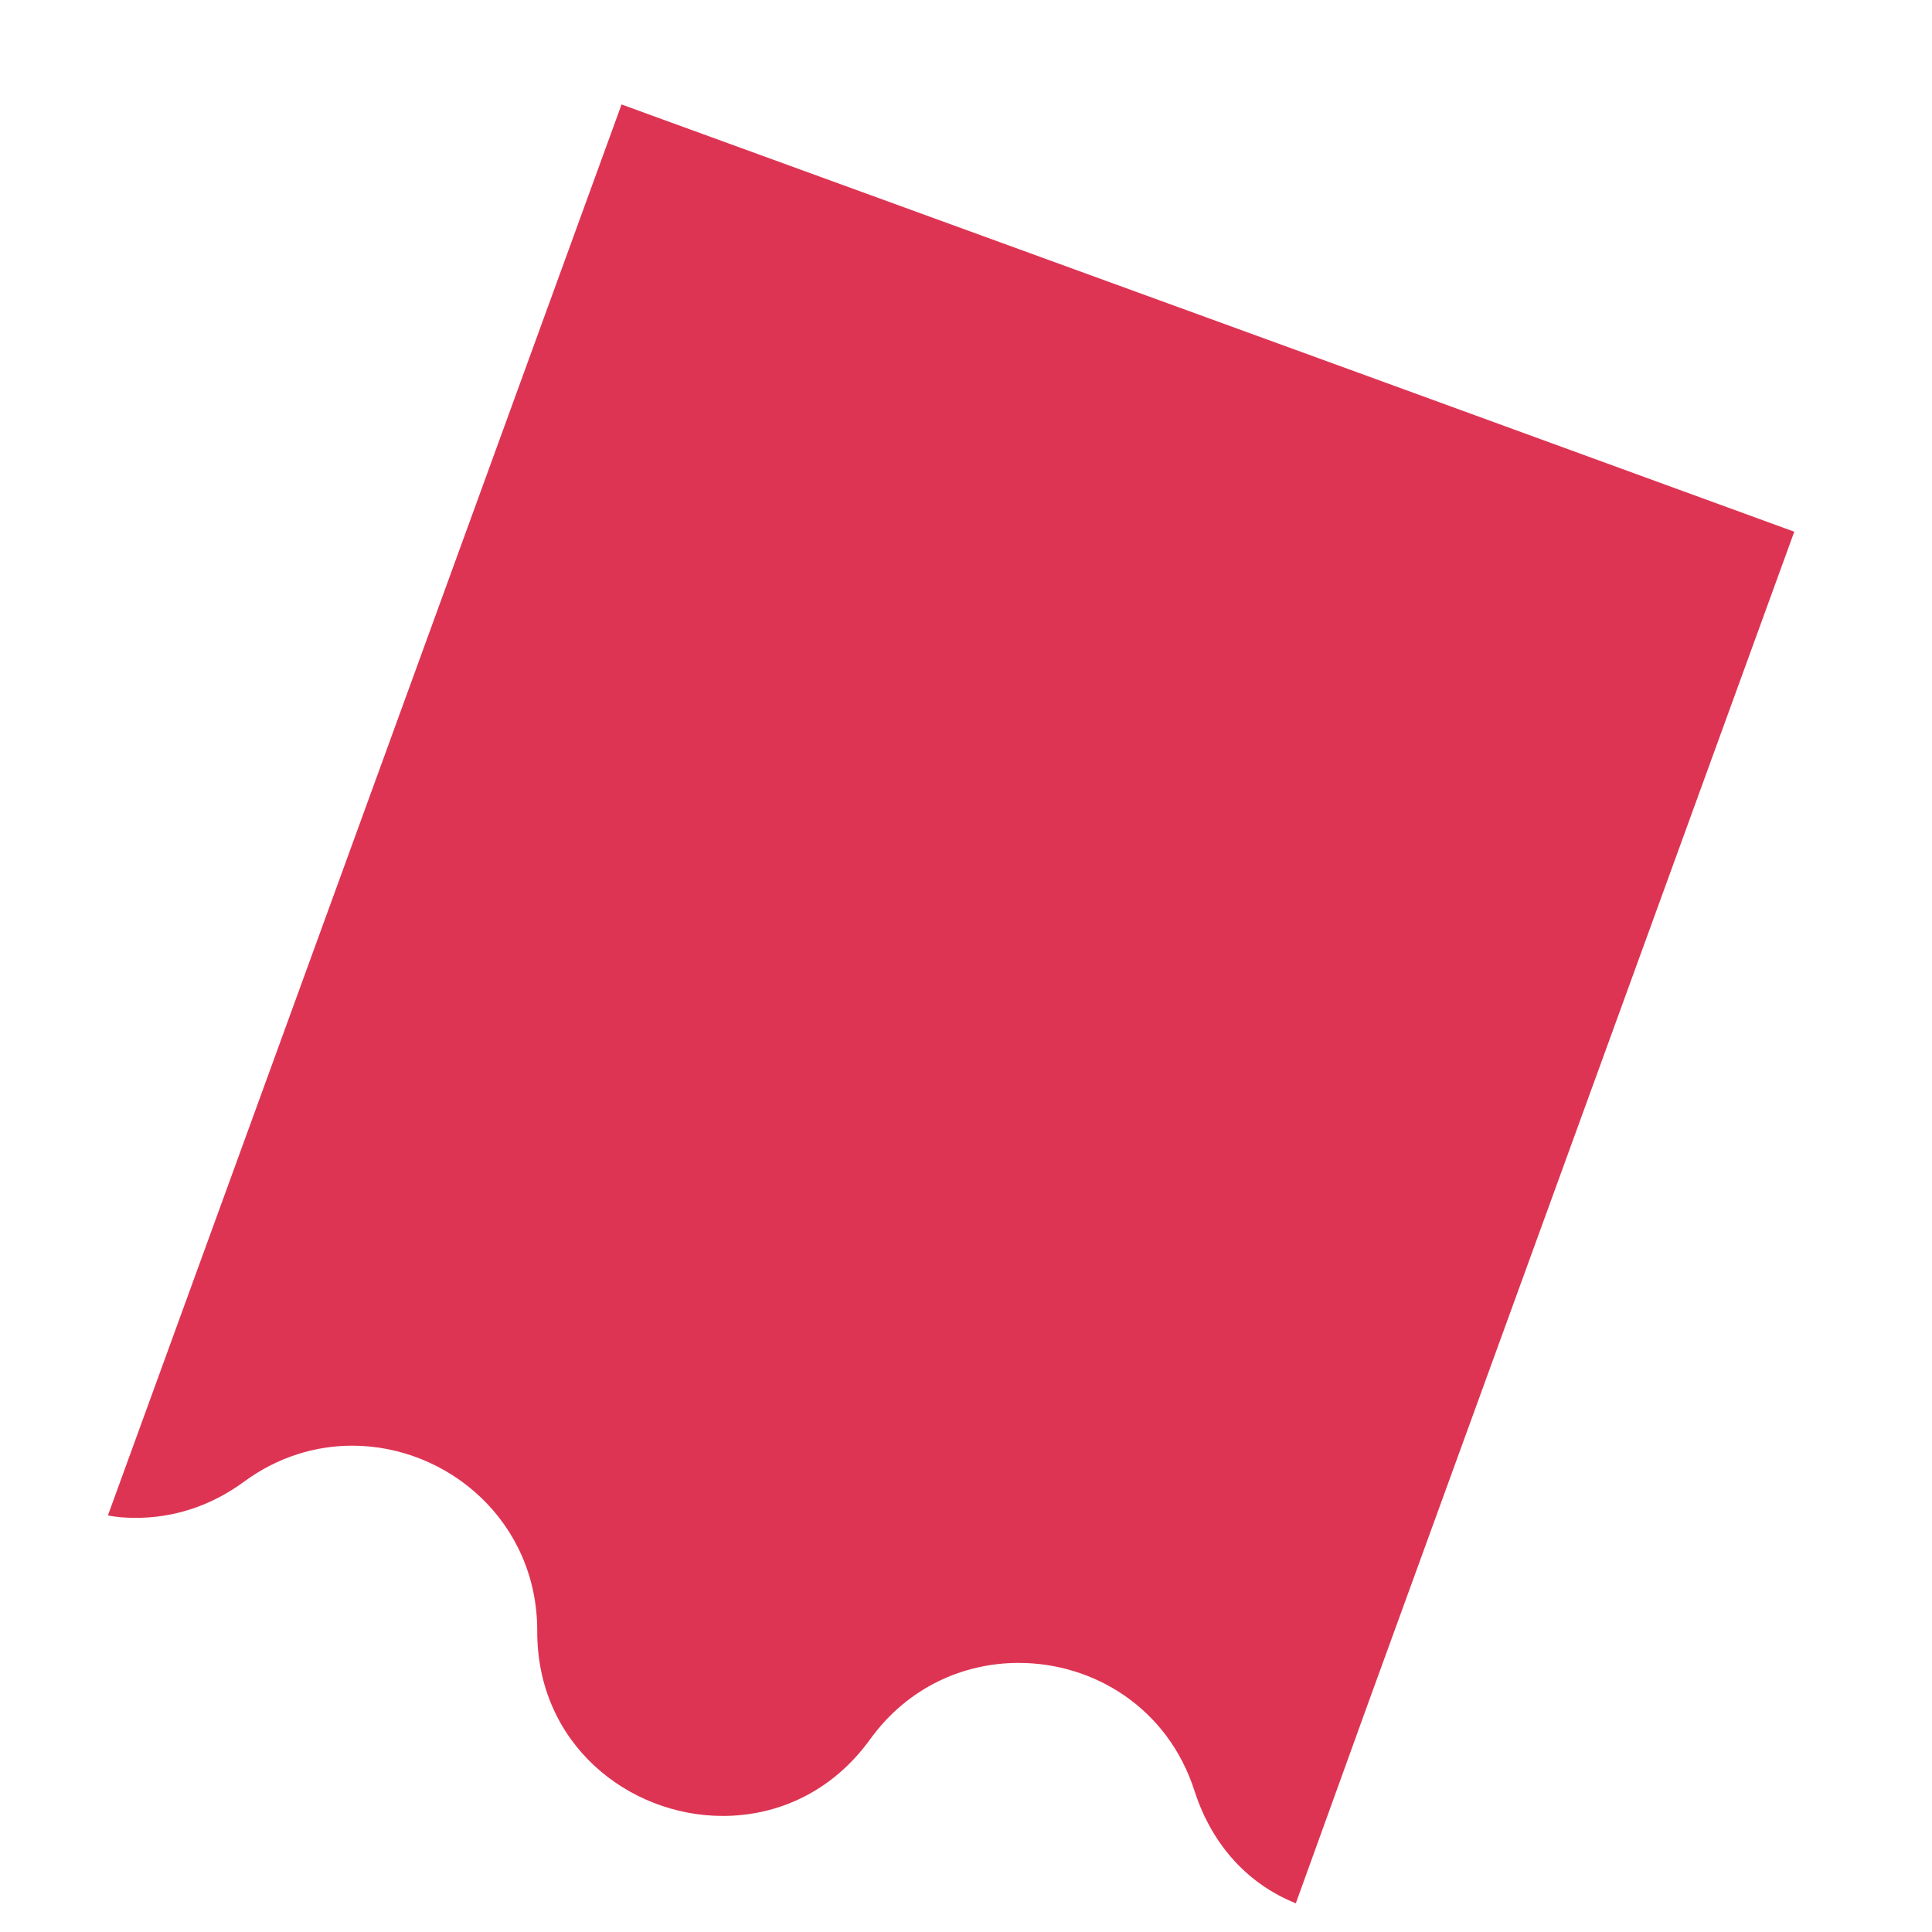 ﻿<?xml version="1.0" encoding="utf-8"?>
<svg version="1.1" xmlns:xlink="http://www.w3.org/1999/xlink" width="14px" height="14px" xmlns="http://www.w3.org/2000/svg">
  <g transform="matrix(1 0 0 1 -151 -141 )">
    <path d="M 9.926 12.309  L 9.39 13.792  C 9.06 13.66  8.788 13.387  8.656 12.978  C 8.463 12.376  7.926 12.05  7.382 12.05  C 6.982 12.05  6.578 12.226  6.305 12.604  C 6.028 12.987  5.633 13.159  5.237 13.159  C 4.556 13.159  3.889 12.639  3.893 11.817  C 3.893 11.026  3.247 10.476  2.553 10.476  C 2.289 10.476  2.017 10.555  1.771 10.735  C 1.52 10.92  1.248 10.999  0.984 10.999  C 0.914 10.999  0.848 10.995  0.782 10.981  C 0.782 10.981  4.504 0.757  4.504 0.757  L 9.926 2.731  L 13.002 3.853  L 9.926 12.309  Z " fill-rule="nonzero" fill="#de3453" stroke="none" transform="matrix(1 0 0 1 151 141 )" />
  </g>
</svg>